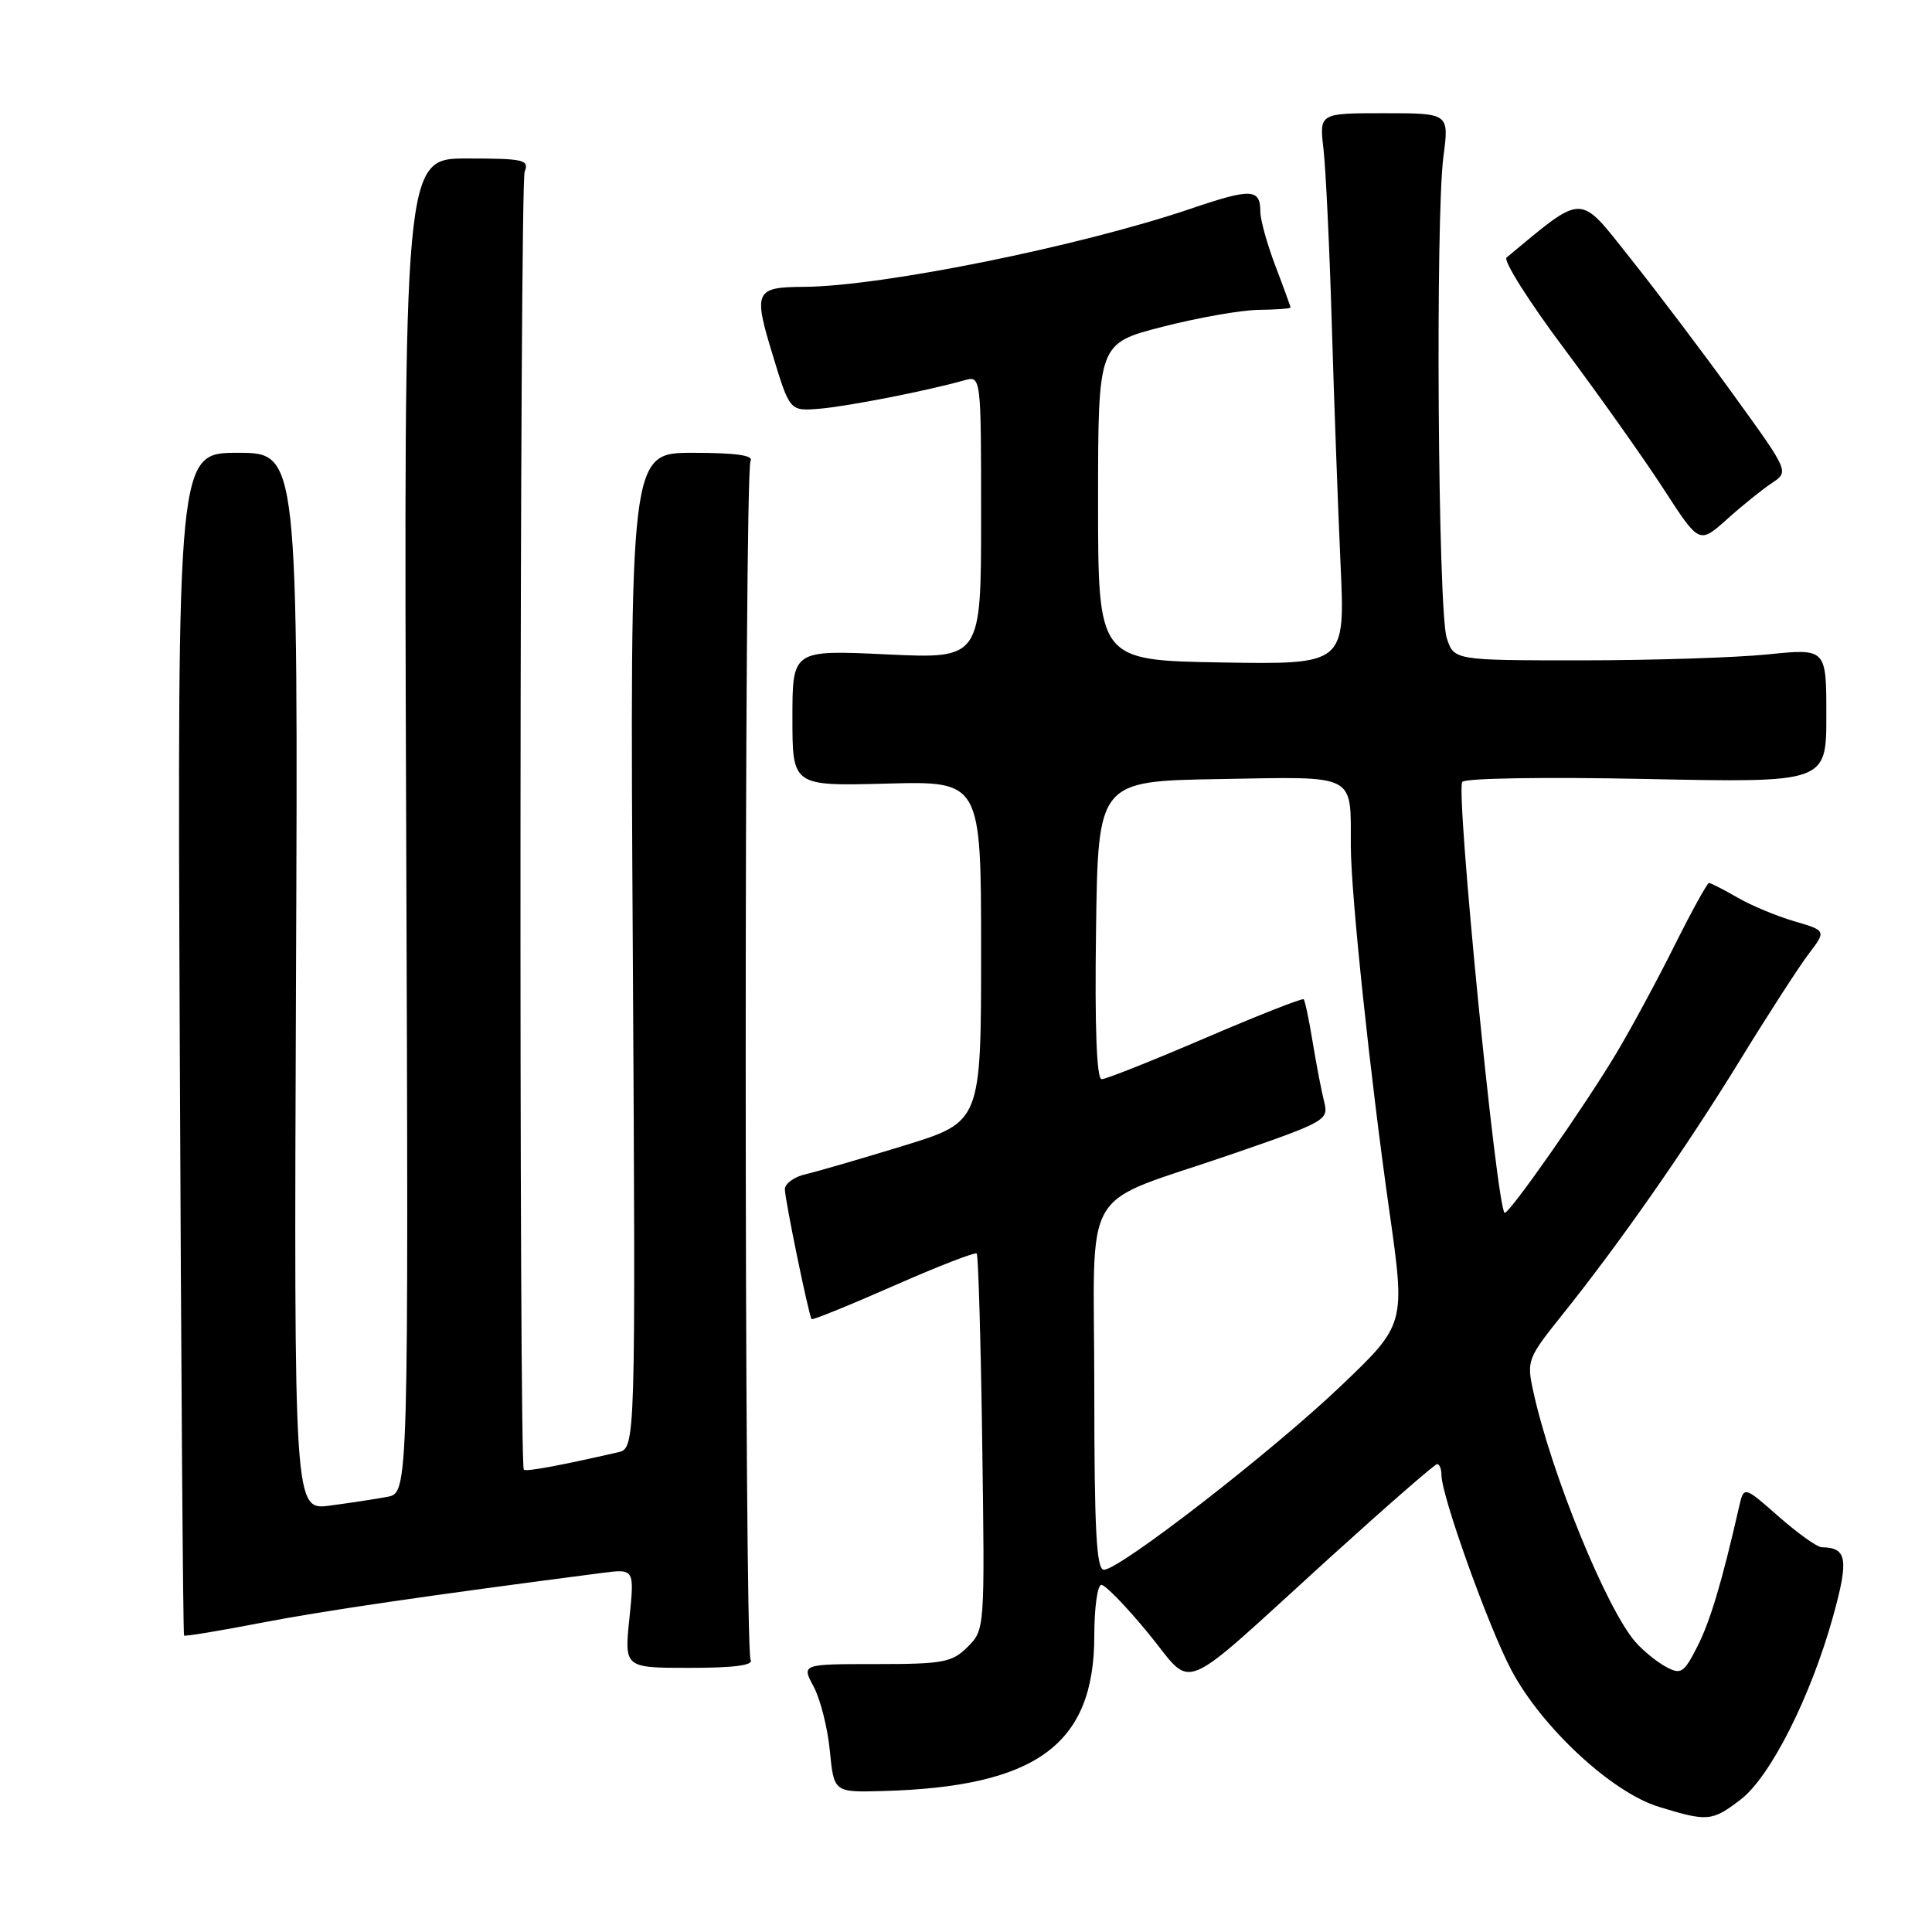 <?xml version="1.0" encoding="UTF-8" standalone="no"?>
<!DOCTYPE svg PUBLIC "-//W3C//DTD SVG 1.1//EN" "http://www.w3.org/Graphics/SVG/1.1/DTD/svg11.dtd" >
<svg xmlns="http://www.w3.org/2000/svg" xmlns:xlink="http://www.w3.org/1999/xlink" version="1.1" viewBox="0 0 256 256">
 <g >
 <path fill="currentColor"
d=" M 230.63 238.46 C 234.59 235.45 239.98 224.74 242.93 214.05 C 244.99 206.57 244.74 205.06 241.39 205.02 C 240.78 205.01 238.21 203.17 235.67 200.94 C 231.07 196.89 231.07 196.89 230.43 199.69 C 228.18 209.58 226.61 214.85 224.89 218.21 C 223.12 221.68 222.74 221.93 220.76 220.87 C 219.56 220.23 217.75 218.76 216.73 217.60 C 212.88 213.24 205.52 195.19 203.16 184.33 C 202.28 180.32 202.42 179.95 206.92 174.33 C 214.57 164.79 223.36 152.21 230.55 140.50 C 234.26 134.45 238.36 128.11 239.65 126.41 C 242.00 123.32 242.00 123.32 237.75 122.07 C 235.41 121.39 232.01 119.97 230.19 118.91 C 228.37 117.86 226.69 117.00 226.45 117.00 C 226.22 117.00 224.17 120.71 221.90 125.25 C 219.64 129.79 216.18 136.20 214.21 139.50 C 210.08 146.44 199.80 161.13 199.36 160.70 C 198.27 159.60 192.90 105.02 193.75 103.61 C 194.05 103.11 204.73 102.94 218.14 103.22 C 242.00 103.71 242.00 103.71 242.00 94.81 C 242.00 85.92 242.00 85.92 234.25 86.71 C 229.99 87.14 218.88 87.50 209.57 87.50 C 192.65 87.50 192.65 87.50 191.69 84.50 C 190.54 80.88 190.19 28.87 191.26 20.75 C 192.02 15.00 192.02 15.00 183.41 15.00 C 174.81 15.00 174.81 15.00 175.37 19.75 C 175.67 22.36 176.17 32.83 176.47 43.00 C 176.77 53.17 177.30 67.47 177.63 74.78 C 178.24 88.05 178.24 88.05 161.87 87.78 C 145.50 87.50 145.50 87.50 145.50 66.50 C 145.50 45.50 145.50 45.50 154.00 43.31 C 158.68 42.11 164.41 41.09 166.75 41.06 C 169.09 41.03 171.00 40.89 171.00 40.75 C 171.00 40.61 170.10 38.13 169.00 35.24 C 167.90 32.35 167.00 29.11 167.00 28.05 C 167.00 24.99 165.80 24.93 157.92 27.61 C 143.17 32.63 116.83 37.95 106.50 38.01 C 100.05 38.04 99.80 38.59 102.38 47.02 C 104.65 54.48 104.65 54.48 108.58 54.16 C 112.30 53.85 122.89 51.78 127.75 50.40 C 130.00 49.77 130.00 49.77 130.00 68.54 C 130.00 87.30 130.00 87.30 117.50 86.71 C 105.00 86.12 105.00 86.12 105.00 95.14 C 105.00 104.16 105.00 104.16 117.50 103.83 C 130.00 103.50 130.00 103.50 130.00 126.08 C 130.00 148.66 130.00 148.66 119.75 151.81 C 114.11 153.54 108.26 155.24 106.75 155.59 C 105.24 155.93 104.00 156.83 104.00 157.58 C 104.00 158.94 107.15 174.24 107.54 174.79 C 107.65 174.95 112.53 172.97 118.39 170.39 C 124.24 167.81 129.20 165.88 129.42 166.10 C 129.63 166.32 129.96 177.62 130.15 191.22 C 130.50 215.85 130.49 215.95 128.22 218.22 C 126.15 220.28 125.00 220.50 116.07 220.50 C 106.20 220.50 106.20 220.50 107.82 223.50 C 108.70 225.15 109.67 228.97 109.96 232.00 C 110.50 237.50 110.50 237.50 117.00 237.32 C 137.36 236.76 145.00 231.15 145.00 216.75 C 145.00 213.04 145.42 210.00 145.94 210.00 C 146.46 210.00 149.25 212.88 152.15 216.41 C 158.37 223.96 155.61 225.11 176.18 206.42 C 183.71 199.59 190.12 194.00 190.43 194.00 C 190.74 194.00 191.00 194.65 191.00 195.44 C 191.00 198.19 197.21 215.53 200.26 221.29 C 204.27 228.87 213.56 237.50 219.79 239.41 C 226.26 241.40 226.85 241.35 230.63 238.46 Z  M 99.46 219.94 C 98.60 218.55 98.59 62.48 99.45 61.08 C 99.91 60.34 97.51 60.00 91.79 60.00 C 83.46 60.00 83.46 60.00 83.85 125.95 C 84.23 191.90 84.23 191.90 81.87 192.44 C 74.19 194.20 69.70 195.03 69.41 194.74 C 68.75 194.08 68.86 24.43 69.52 22.75 C 70.15 21.17 69.41 21.00 61.86 21.00 C 53.50 21.00 53.50 21.00 53.82 109.40 C 54.14 197.81 54.14 197.81 51.32 198.34 C 49.77 198.63 46.35 199.15 43.72 199.50 C 38.95 200.13 38.95 200.13 39.22 130.06 C 39.50 60.00 39.50 60.00 31.50 60.00 C 23.50 60.00 23.50 60.00 23.82 138.24 C 24.00 181.27 24.25 216.59 24.39 216.72 C 24.52 216.85 29.10 216.10 34.56 215.04 C 42.92 213.43 56.44 211.45 79.78 208.42 C 84.07 207.87 84.07 207.87 83.40 214.43 C 82.72 221.00 82.72 221.00 91.42 221.00 C 97.28 221.00 99.90 220.65 99.46 219.94 Z  M 234.79 64.00 C 237.06 62.50 237.06 62.50 229.78 52.43 C 225.78 46.88 219.60 38.71 216.06 34.26 C 209.09 25.50 210.04 25.51 199.63 34.12 C 199.15 34.51 202.60 39.98 207.30 46.25 C 211.99 52.53 217.93 60.92 220.49 64.88 C 225.16 72.09 225.16 72.09 228.84 68.80 C 230.86 66.98 233.54 64.83 234.79 64.00 Z  M 145.00 184.03 C 145.00 156.12 142.72 160.00 163.29 152.91 C 175.67 148.64 176.07 148.42 175.46 146.00 C 175.11 144.62 174.43 141.08 173.94 138.11 C 173.46 135.15 172.92 132.58 172.74 132.41 C 172.57 132.23 166.70 134.54 159.71 137.54 C 152.72 140.54 146.54 143.00 145.98 143.00 C 145.31 143.00 145.05 136.21 145.23 123.25 C 145.50 103.50 145.50 103.50 161.63 103.23 C 179.97 102.91 178.96 102.39 178.99 112.14 C 179.01 118.52 181.53 142.41 184.10 160.49 C 186.23 175.48 186.23 175.48 177.69 183.63 C 168.55 192.35 148.37 208.00 146.27 208.00 C 145.28 208.00 145.00 202.73 145.00 184.03 Z "/>
</g>
</svg>